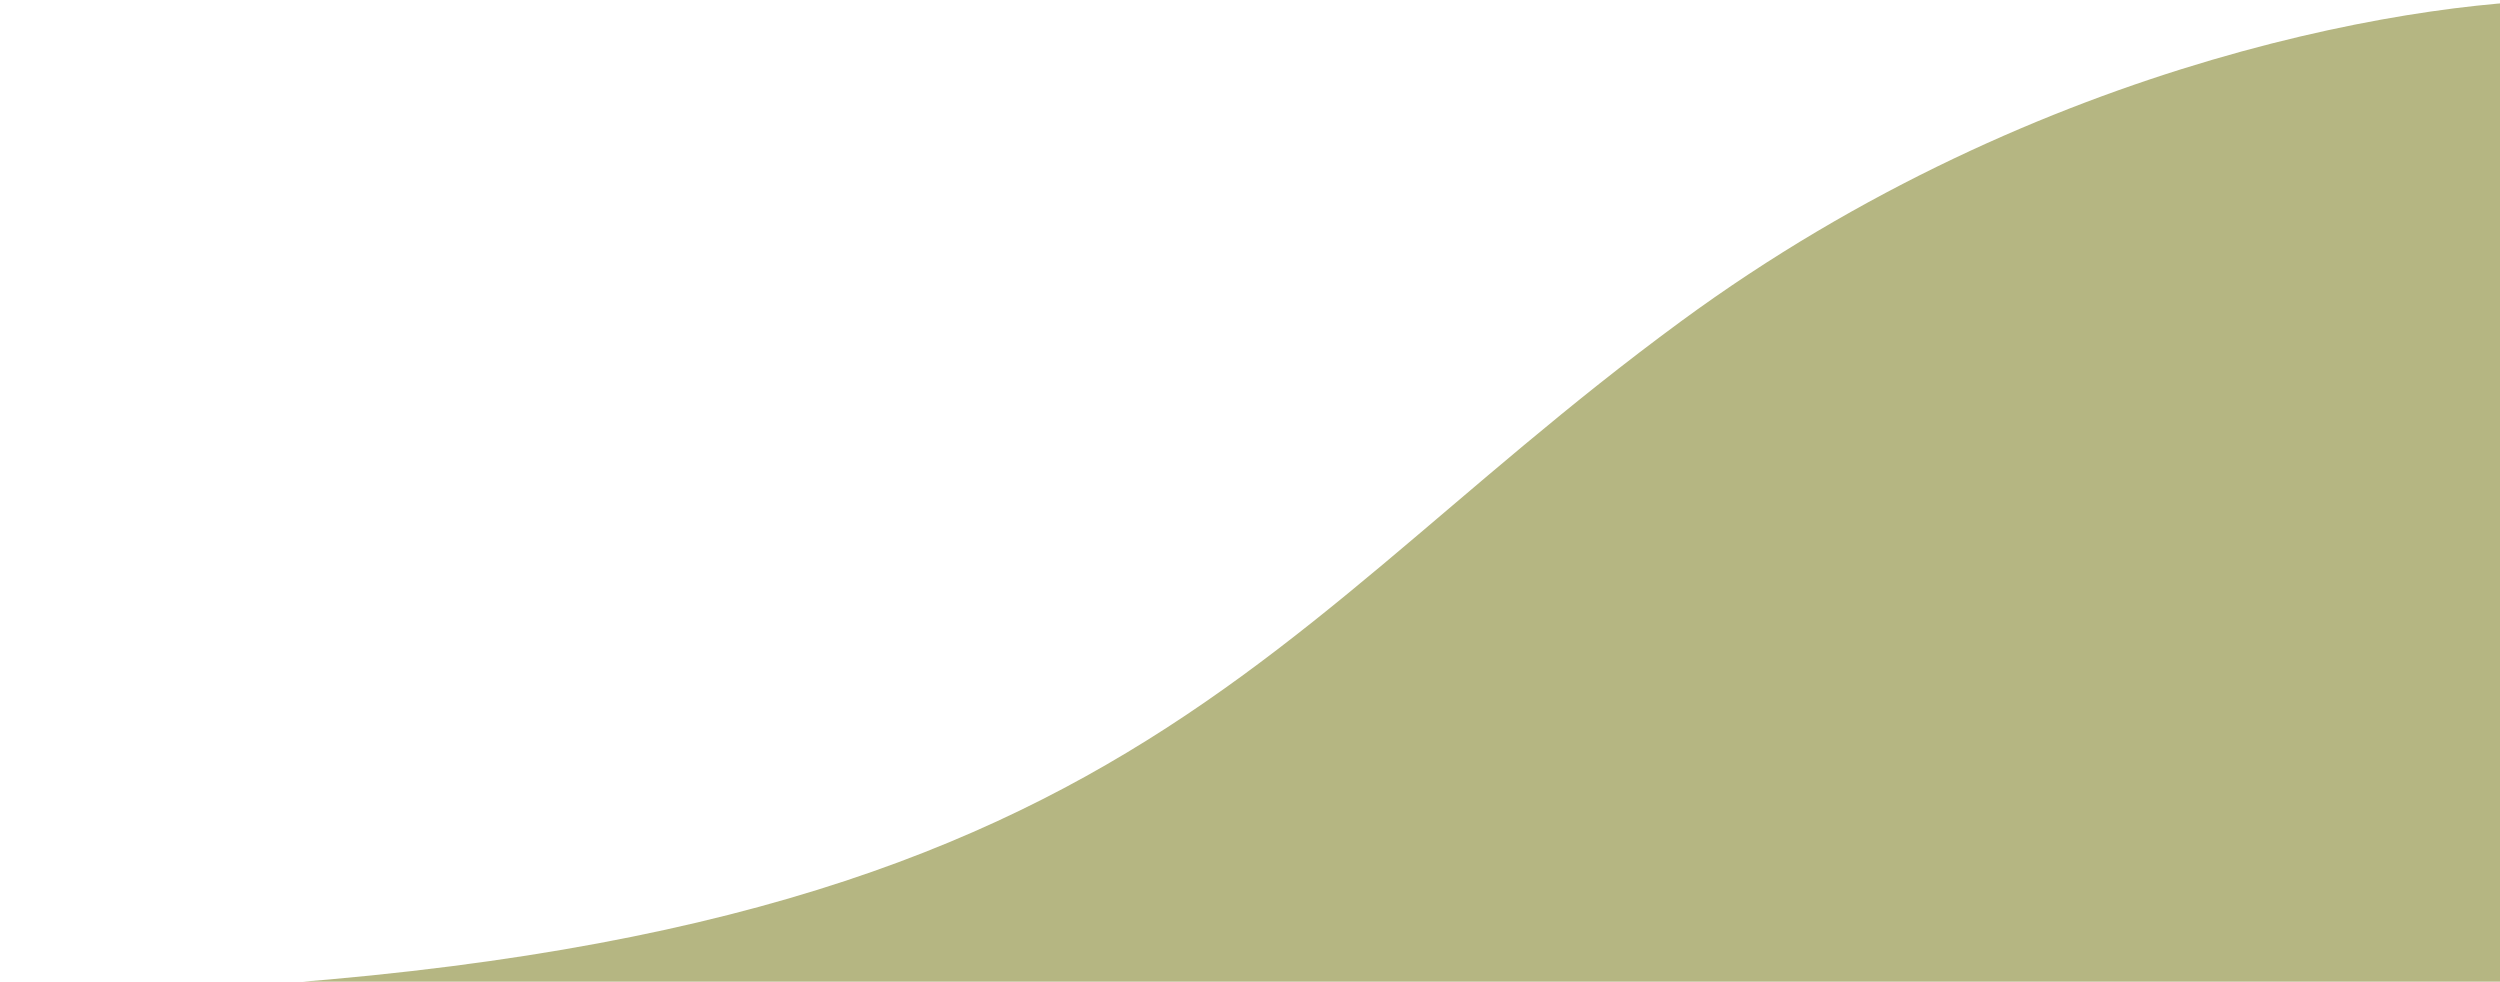 <svg width="354" height="139" viewBox="0 0 354 139" fill="none" xmlns="http://www.w3.org/2000/svg">
<path d="M238 45.521C289.2 7.921 344.667 -0.479 366 0.021V141.021H0C156.5 138.521 174 92.521 238 45.521Z" fill="#B5B682"/>
</svg>
